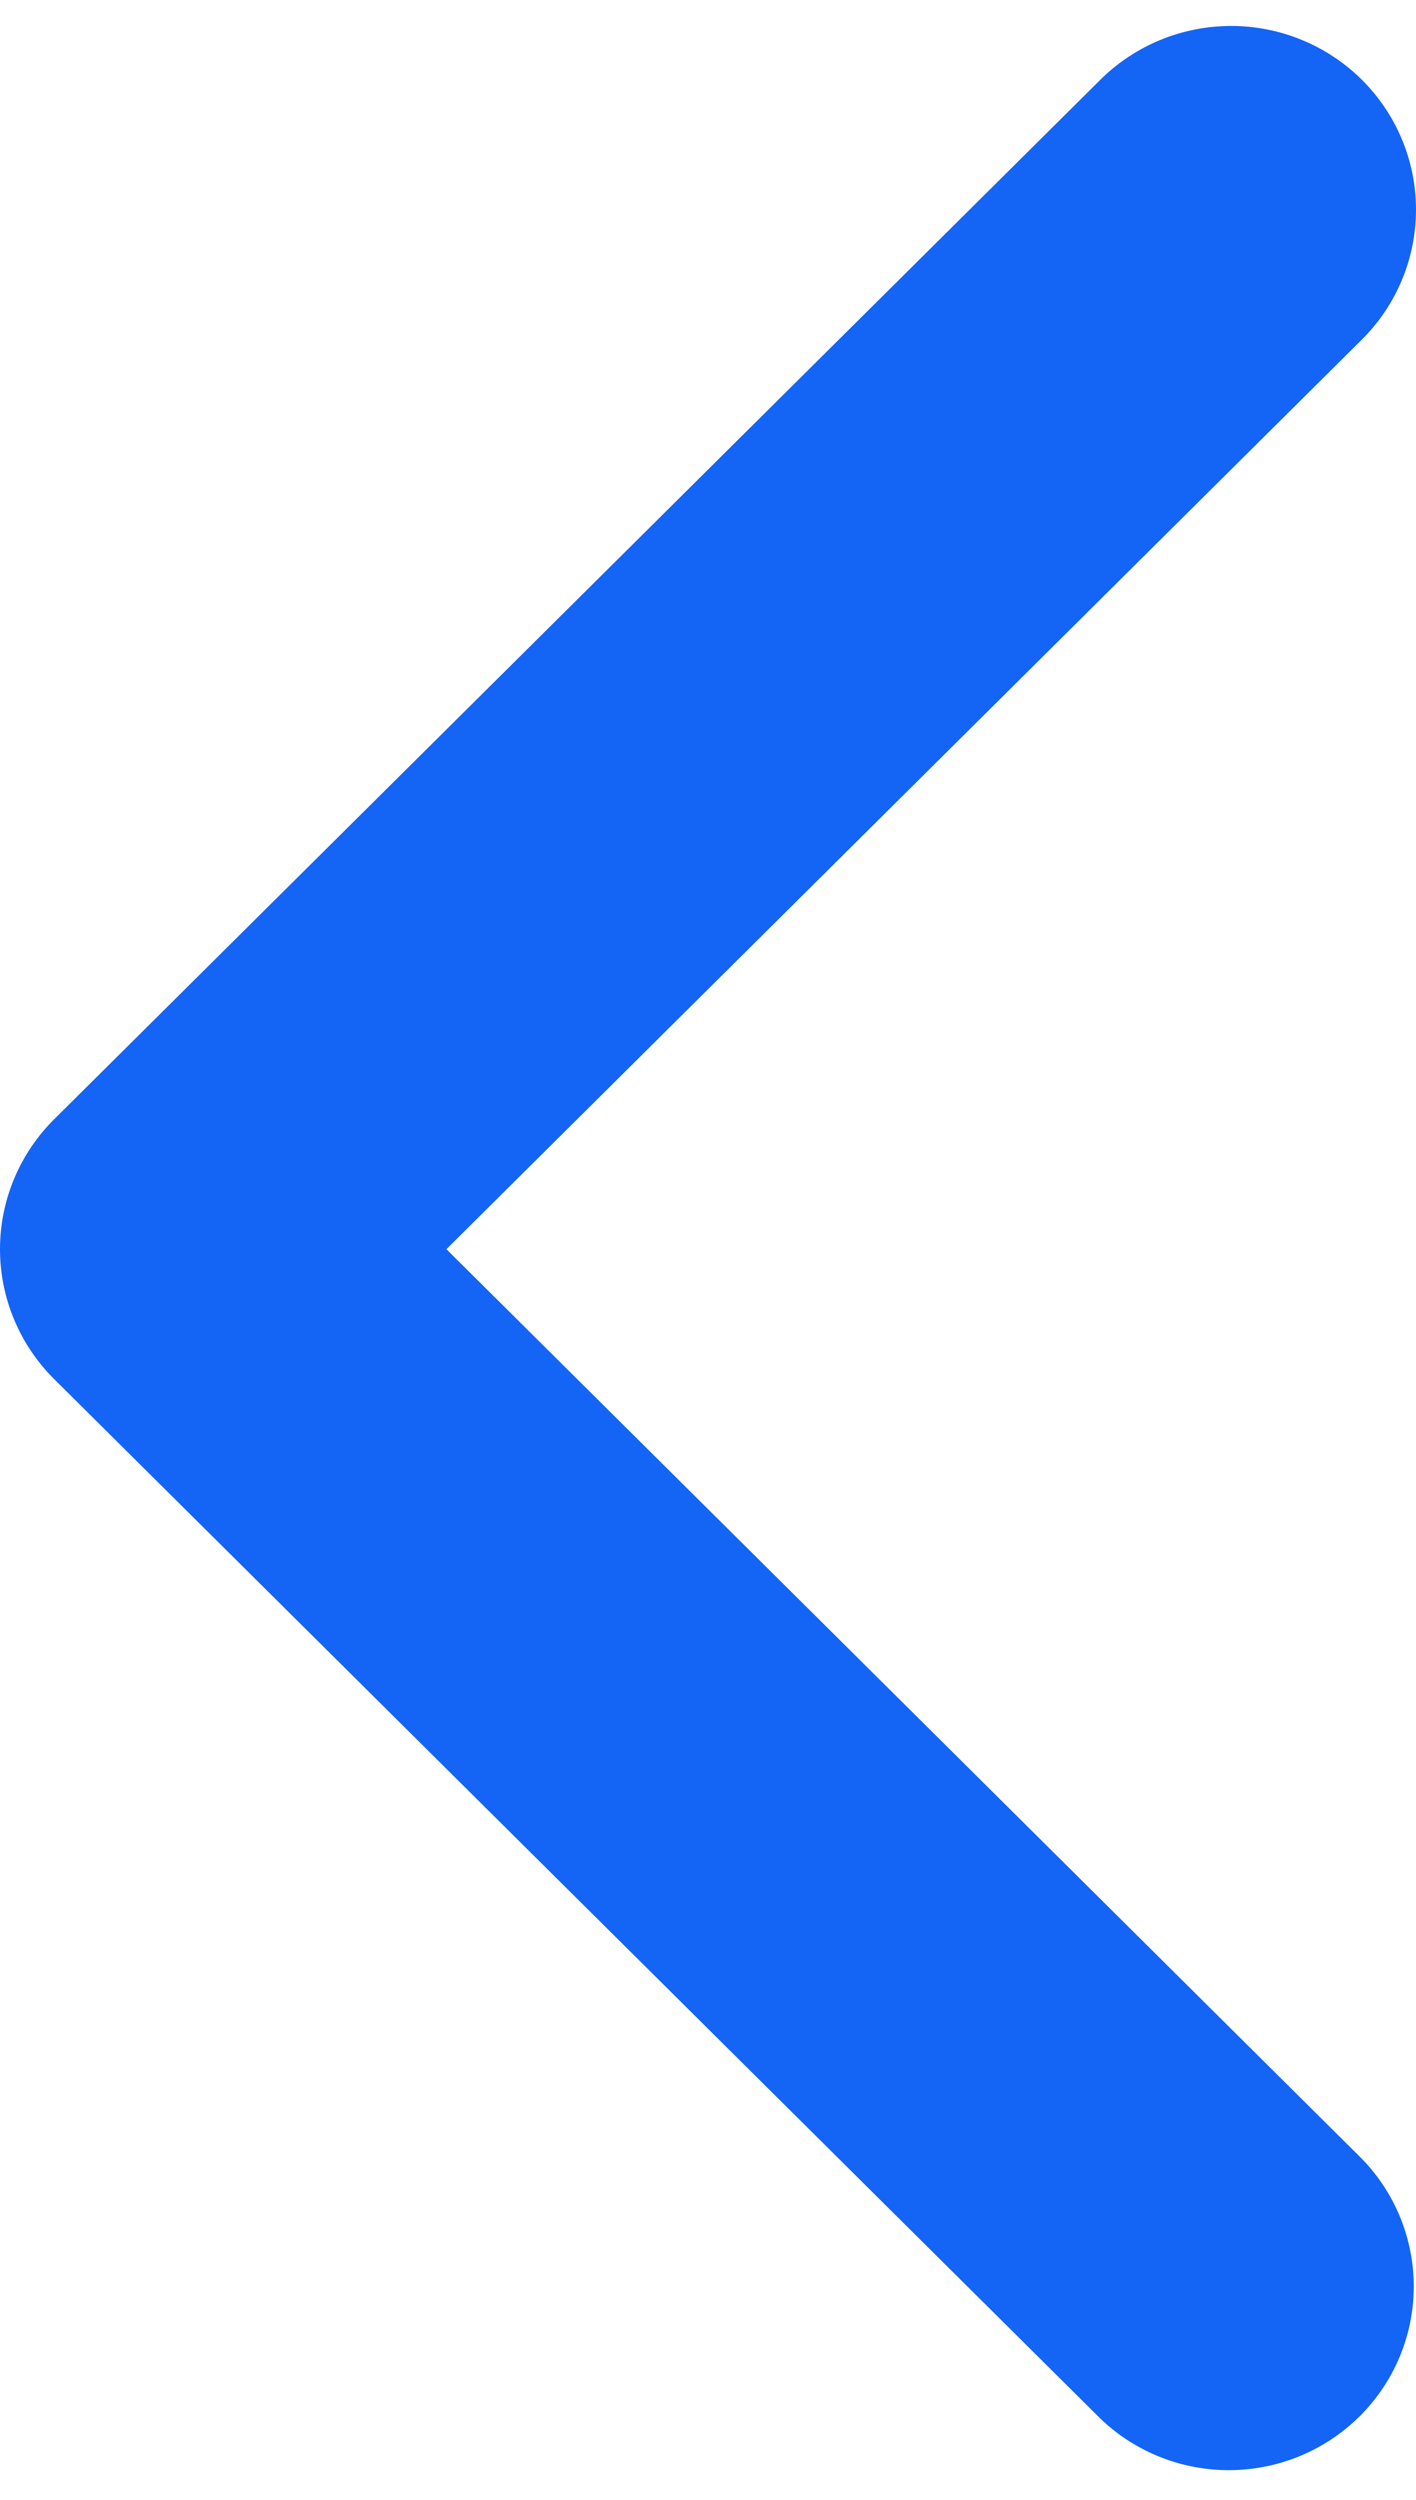 <svg width="34" height="60" viewBox="0 0 34 60" fill="none" xmlns="http://www.w3.org/2000/svg">
<path d="M32.7 1.914C33.532 2.741 34 3.863 34 5.032C34 6.202 33.532 7.324 32.7 8.151L10.719 29.982L32.7 51.813C33.509 52.645 33.956 53.759 33.946 54.915C33.936 56.072 33.469 57.178 32.646 57.996C31.822 58.813 30.709 59.277 29.544 59.287C28.38 59.297 27.258 58.853 26.421 58.049L1.3 33.1C0.468 32.273 1.34207e-06 31.151 1.29066e-06 29.982C1.23924e-06 28.812 0.468 27.691 1.3 26.864L26.421 1.914C27.253 1.088 28.383 0.623 29.56 0.623C30.738 0.623 31.867 1.088 32.7 1.914Z" fill="#1464F6"/>
</svg>
